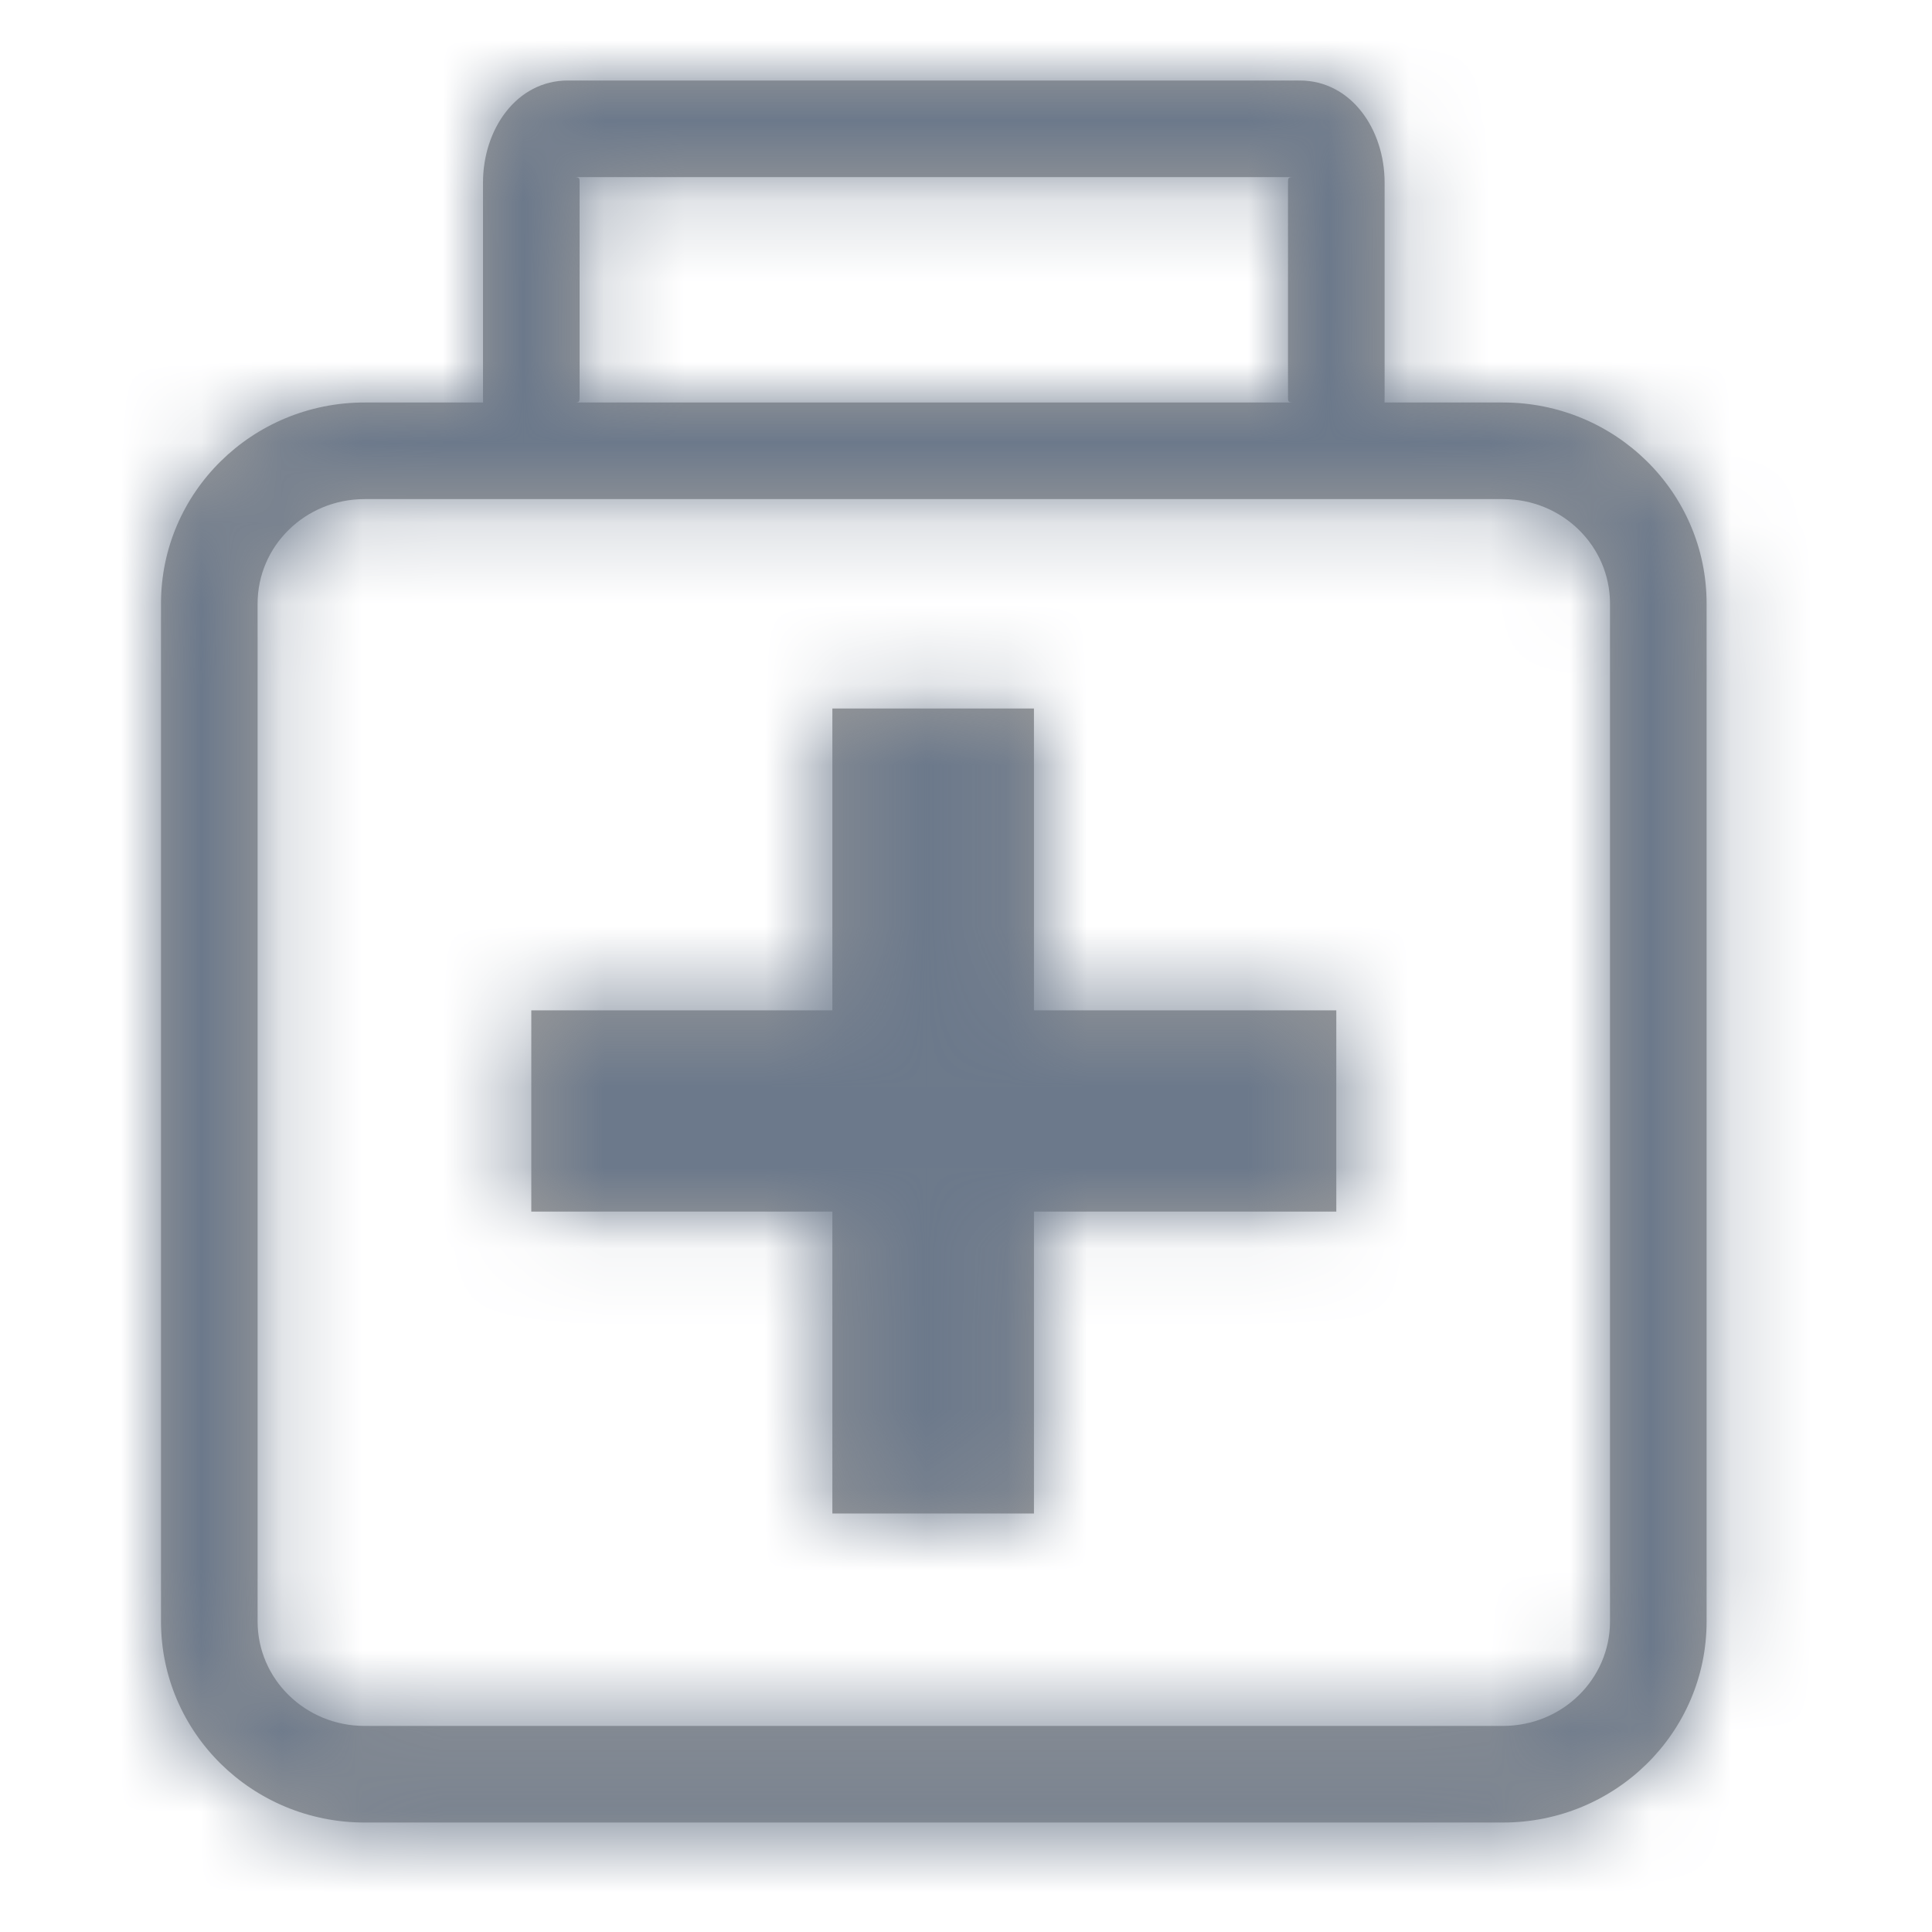 <?xml version="1.0" encoding="UTF-8"?>
<svg width="24px" height="24px" viewBox="0 0 24 24" version="1.1" xmlns="http://www.w3.org/2000/svg" xmlns:xlink="http://www.w3.org/1999/xlink">
    <!-- Generator: Sketch 52 (66869) - http://www.bohemiancoding.com/sketch -->
    <title>Icon/Remedies</title>
    <desc>Created with Sketch.</desc>
    <defs>
        <path d="M7.2,2.267 L7.2,4.933 C7.2,4.987 7.197,4.998 7.145,5 L16.075,5 C16.002,4.999 16,4.991 16,4.933 L16,2.267 C16,2.209 16.002,2.201 16.075,2.2 L7.125,2.2 C7.198,2.201 7.2,2.209 7.2,2.267 Z M17.199,5 L18.671,5 C20.066,5 21.2,6.115 21.2,7.498 L21.2,20.142 C21.2,21.525 20.066,22.64 18.671,22.64 L4.529,22.64 C3.134,22.64 2,21.525 2,20.142 L2,7.498 C2,6.115 3.134,5 4.529,5 L6.001,5 C6,4.978 6,4.956 6,4.933 L6,2.267 C6,1.607 6.415,1 7.055,1 L16.145,1 C16.785,1 17.2,1.607 17.2,2.267 L17.2,4.933 C17.2,4.956 17.2,4.978 17.199,5 Z M20,20.142 L20,7.498 C20,6.782 19.408,6.2 18.671,6.2 L4.529,6.2 C3.792,6.2 3.2,6.782 3.2,7.498 L3.2,20.142 C3.2,20.858 3.792,21.44 4.529,21.44 L18.671,21.44 C19.408,21.44 20,20.858 20,20.142 Z M12.844,12.551 L16.6,12.551 L16.6,15.051 L12.844,15.051 L12.844,18.801 L10.34,18.801 L10.34,15.051 L6.6,15.051 L6.6,12.551 L10.34,12.551 L10.34,8.801 L12.844,8.801 L12.844,12.551 Z" id="path-1"></path>
    </defs>
    <g id="Icon/Remedies" stroke="none" stroke-width="1" fill="none" fill-rule="evenodd">
        <mask id="mask-2" fill="white">
            <use xlink:href="#path-1"></use>
        </mask>
        <use id="Combined-Shape-Copy" fill="#9B9B9B" fill-rule="nonzero" xlink:href="#path-1"></use>
        <g id="Colour/Primary-Grey" mask="url(#mask-2)" fill="#6C798B">
            <rect x="0" y="0" width="24" height="24"></rect>
        </g>
    </g>
</svg>